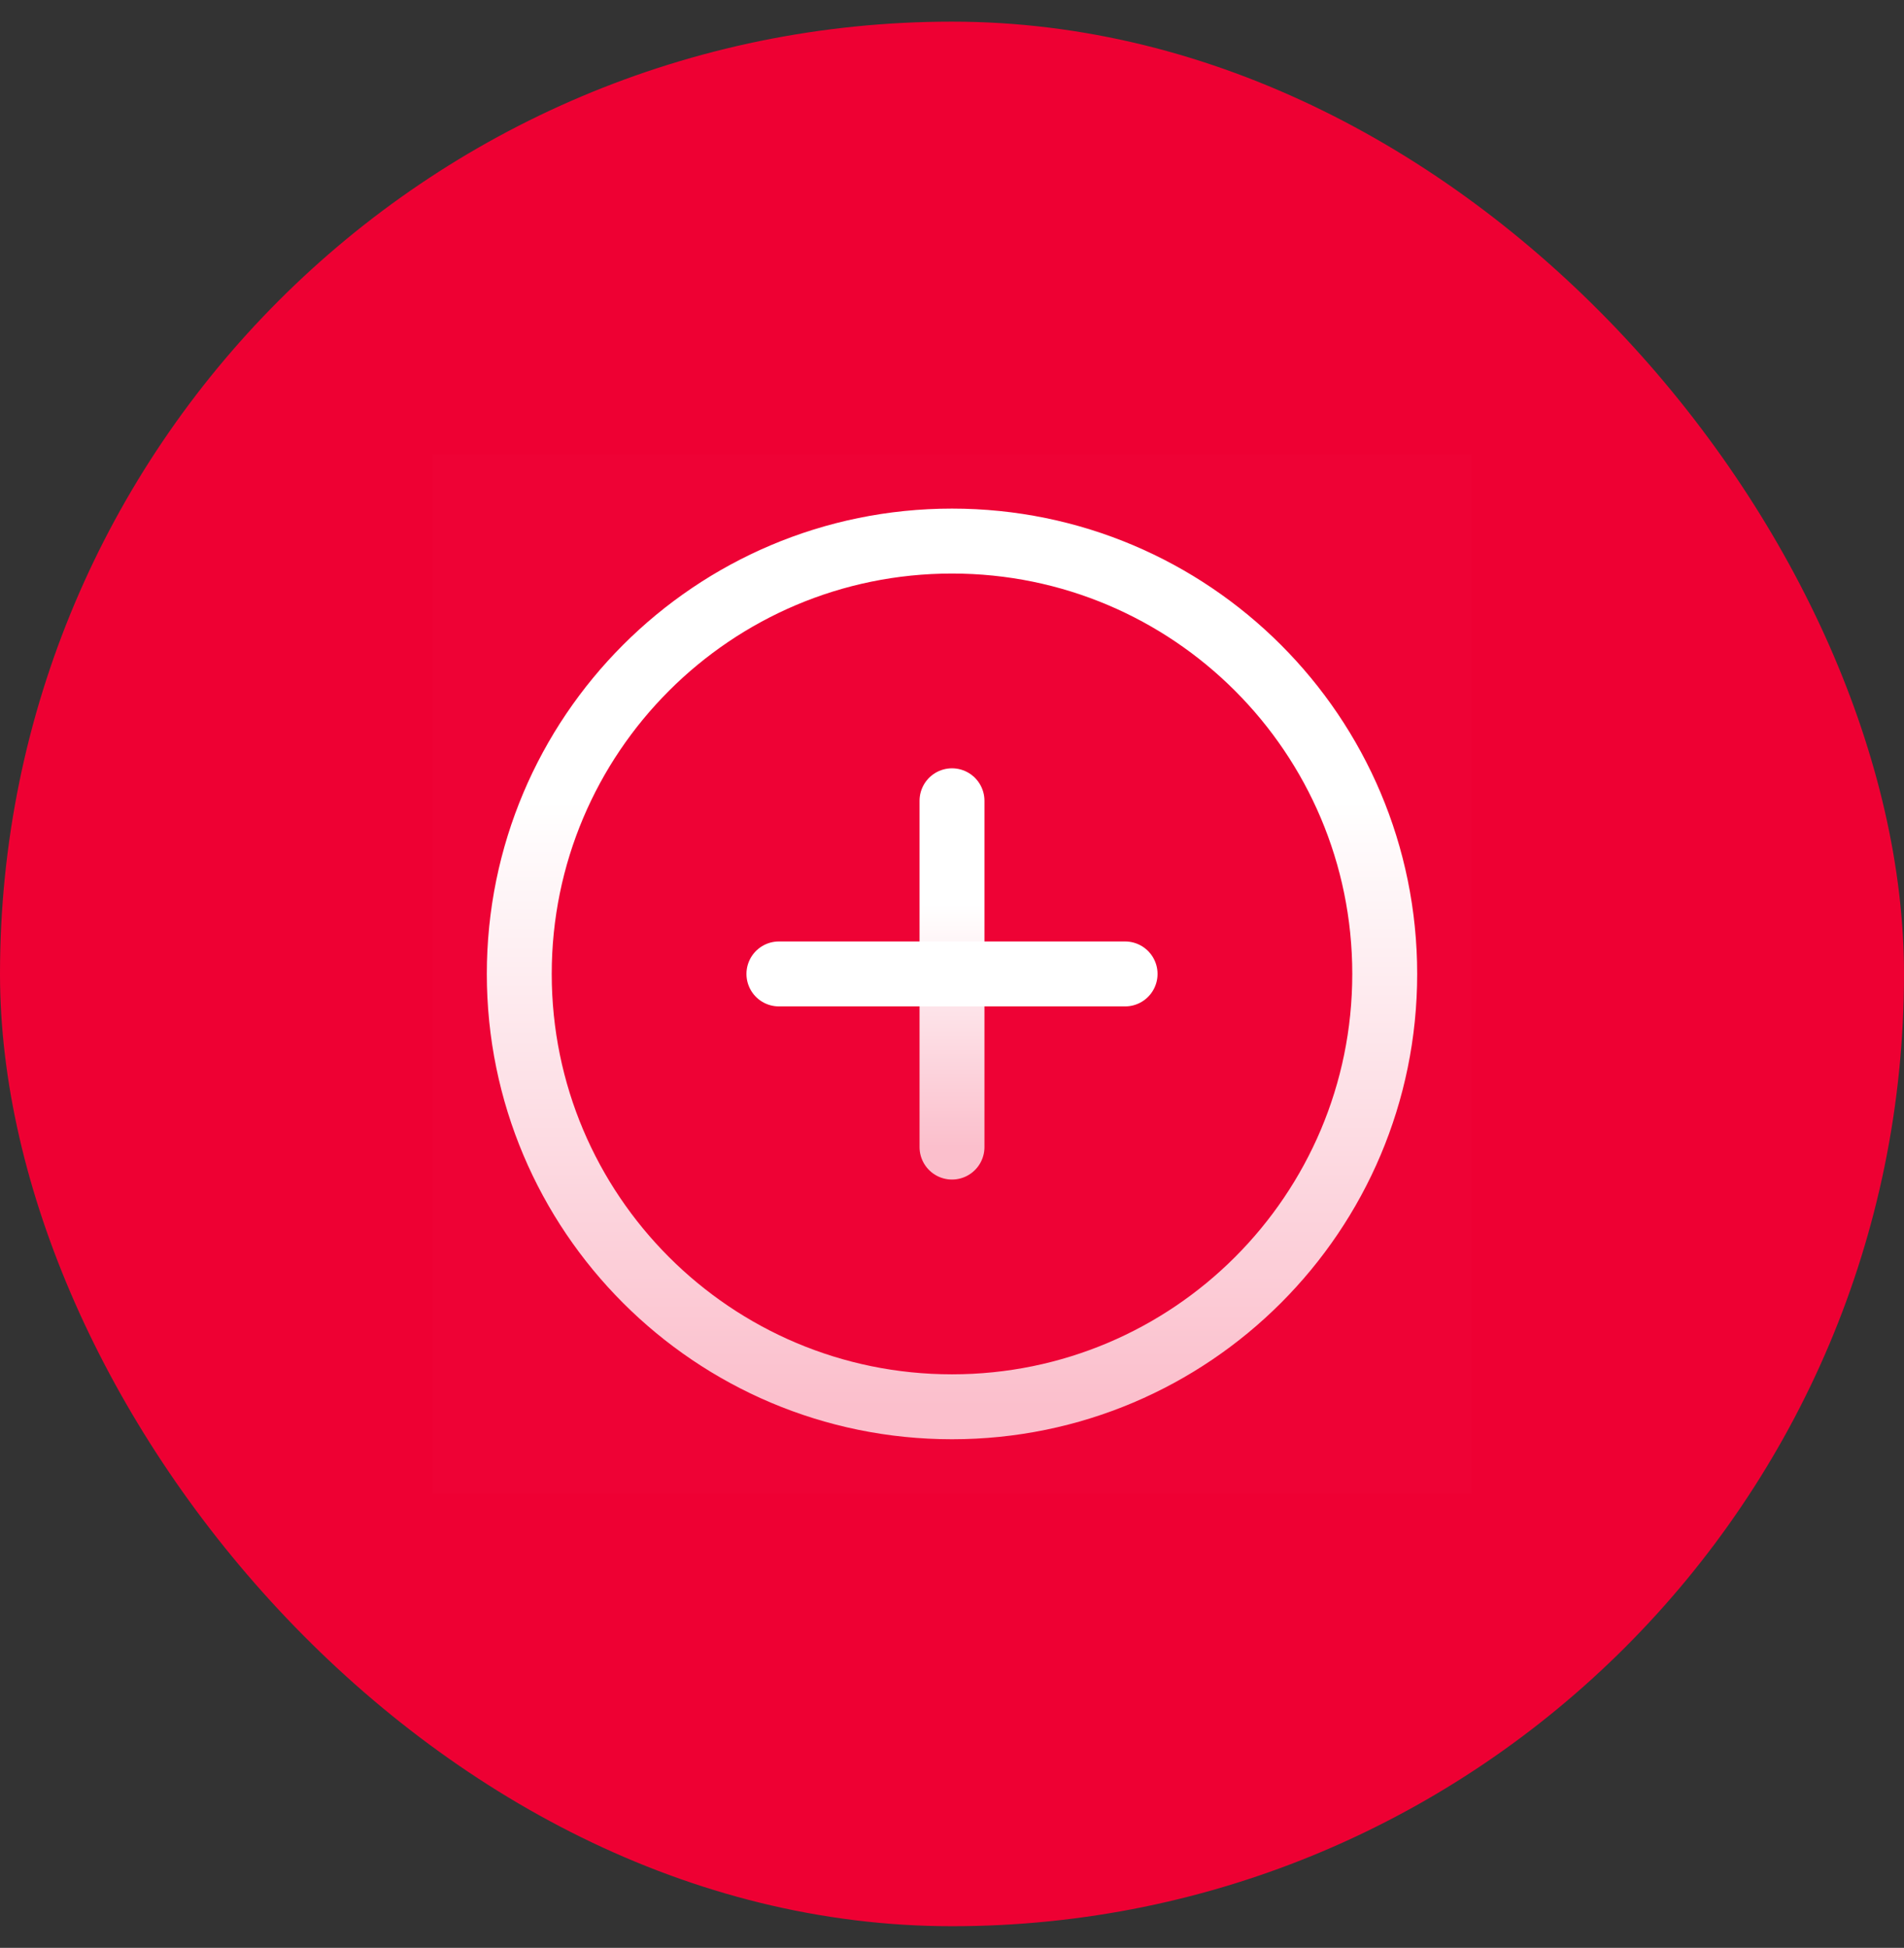 <svg width="44" height="45" viewBox="0 0 44 45" fill="none" xmlns="http://www.w3.org/2000/svg">
<rect x="0" y="0" width="44" height="45" fill="#333333" stroke="none"/>
<rect y="0.5" width="44" height="44" rx="22" fill="#EE0033"/>
<g clip-path="url(#clip0_10137_35412)">
<path d="M34 10.5H10V34.5H34V10.5Z" fill="white" fill-opacity="0.01"/>
<path d="M22 32.5C27.523 32.5 32 28.023 32 22.5C32 16.977 27.523 12.5 22 12.5C16.477 12.5 12 16.977 12 22.5C12 28.023 16.477 32.5 22 32.5Z" stroke="url(#paint0_linear_10137_35412)" stroke-width="1.5" stroke-linejoin="round"/>
<path d="M22 18.5V26.5" stroke="url(#paint1_linear_10137_35412)" stroke-width="1.5" stroke-linecap="round" stroke-linejoin="round"/>
<path d="M18 22.5H26" stroke="white" stroke-width="1.5" stroke-linecap="round" stroke-linejoin="round"/>
</g>
<defs>
<linearGradient id="paint0_linear_10137_35412" x1="22" y1="12.5" x2="22" y2="32.5" gradientUnits="userSpaceOnUse">
<stop offset="0.3" stop-color="white"/>
<stop offset="1" stop-color="#FBBFCC"/>
</linearGradient>
<linearGradient id="paint1_linear_10137_35412" x1="22.5" y1="18.5" x2="22.5" y2="26.5" gradientUnits="userSpaceOnUse">
<stop offset="0.3" stop-color="white"/>
<stop offset="1" stop-color="#FBBFCC"/>
</linearGradient>
<clipPath id="clip0_10137_35412">
<rect width="24" height="24" fill="white" transform="translate(10 10.5)"/>
</clipPath>
</defs>
</svg>

